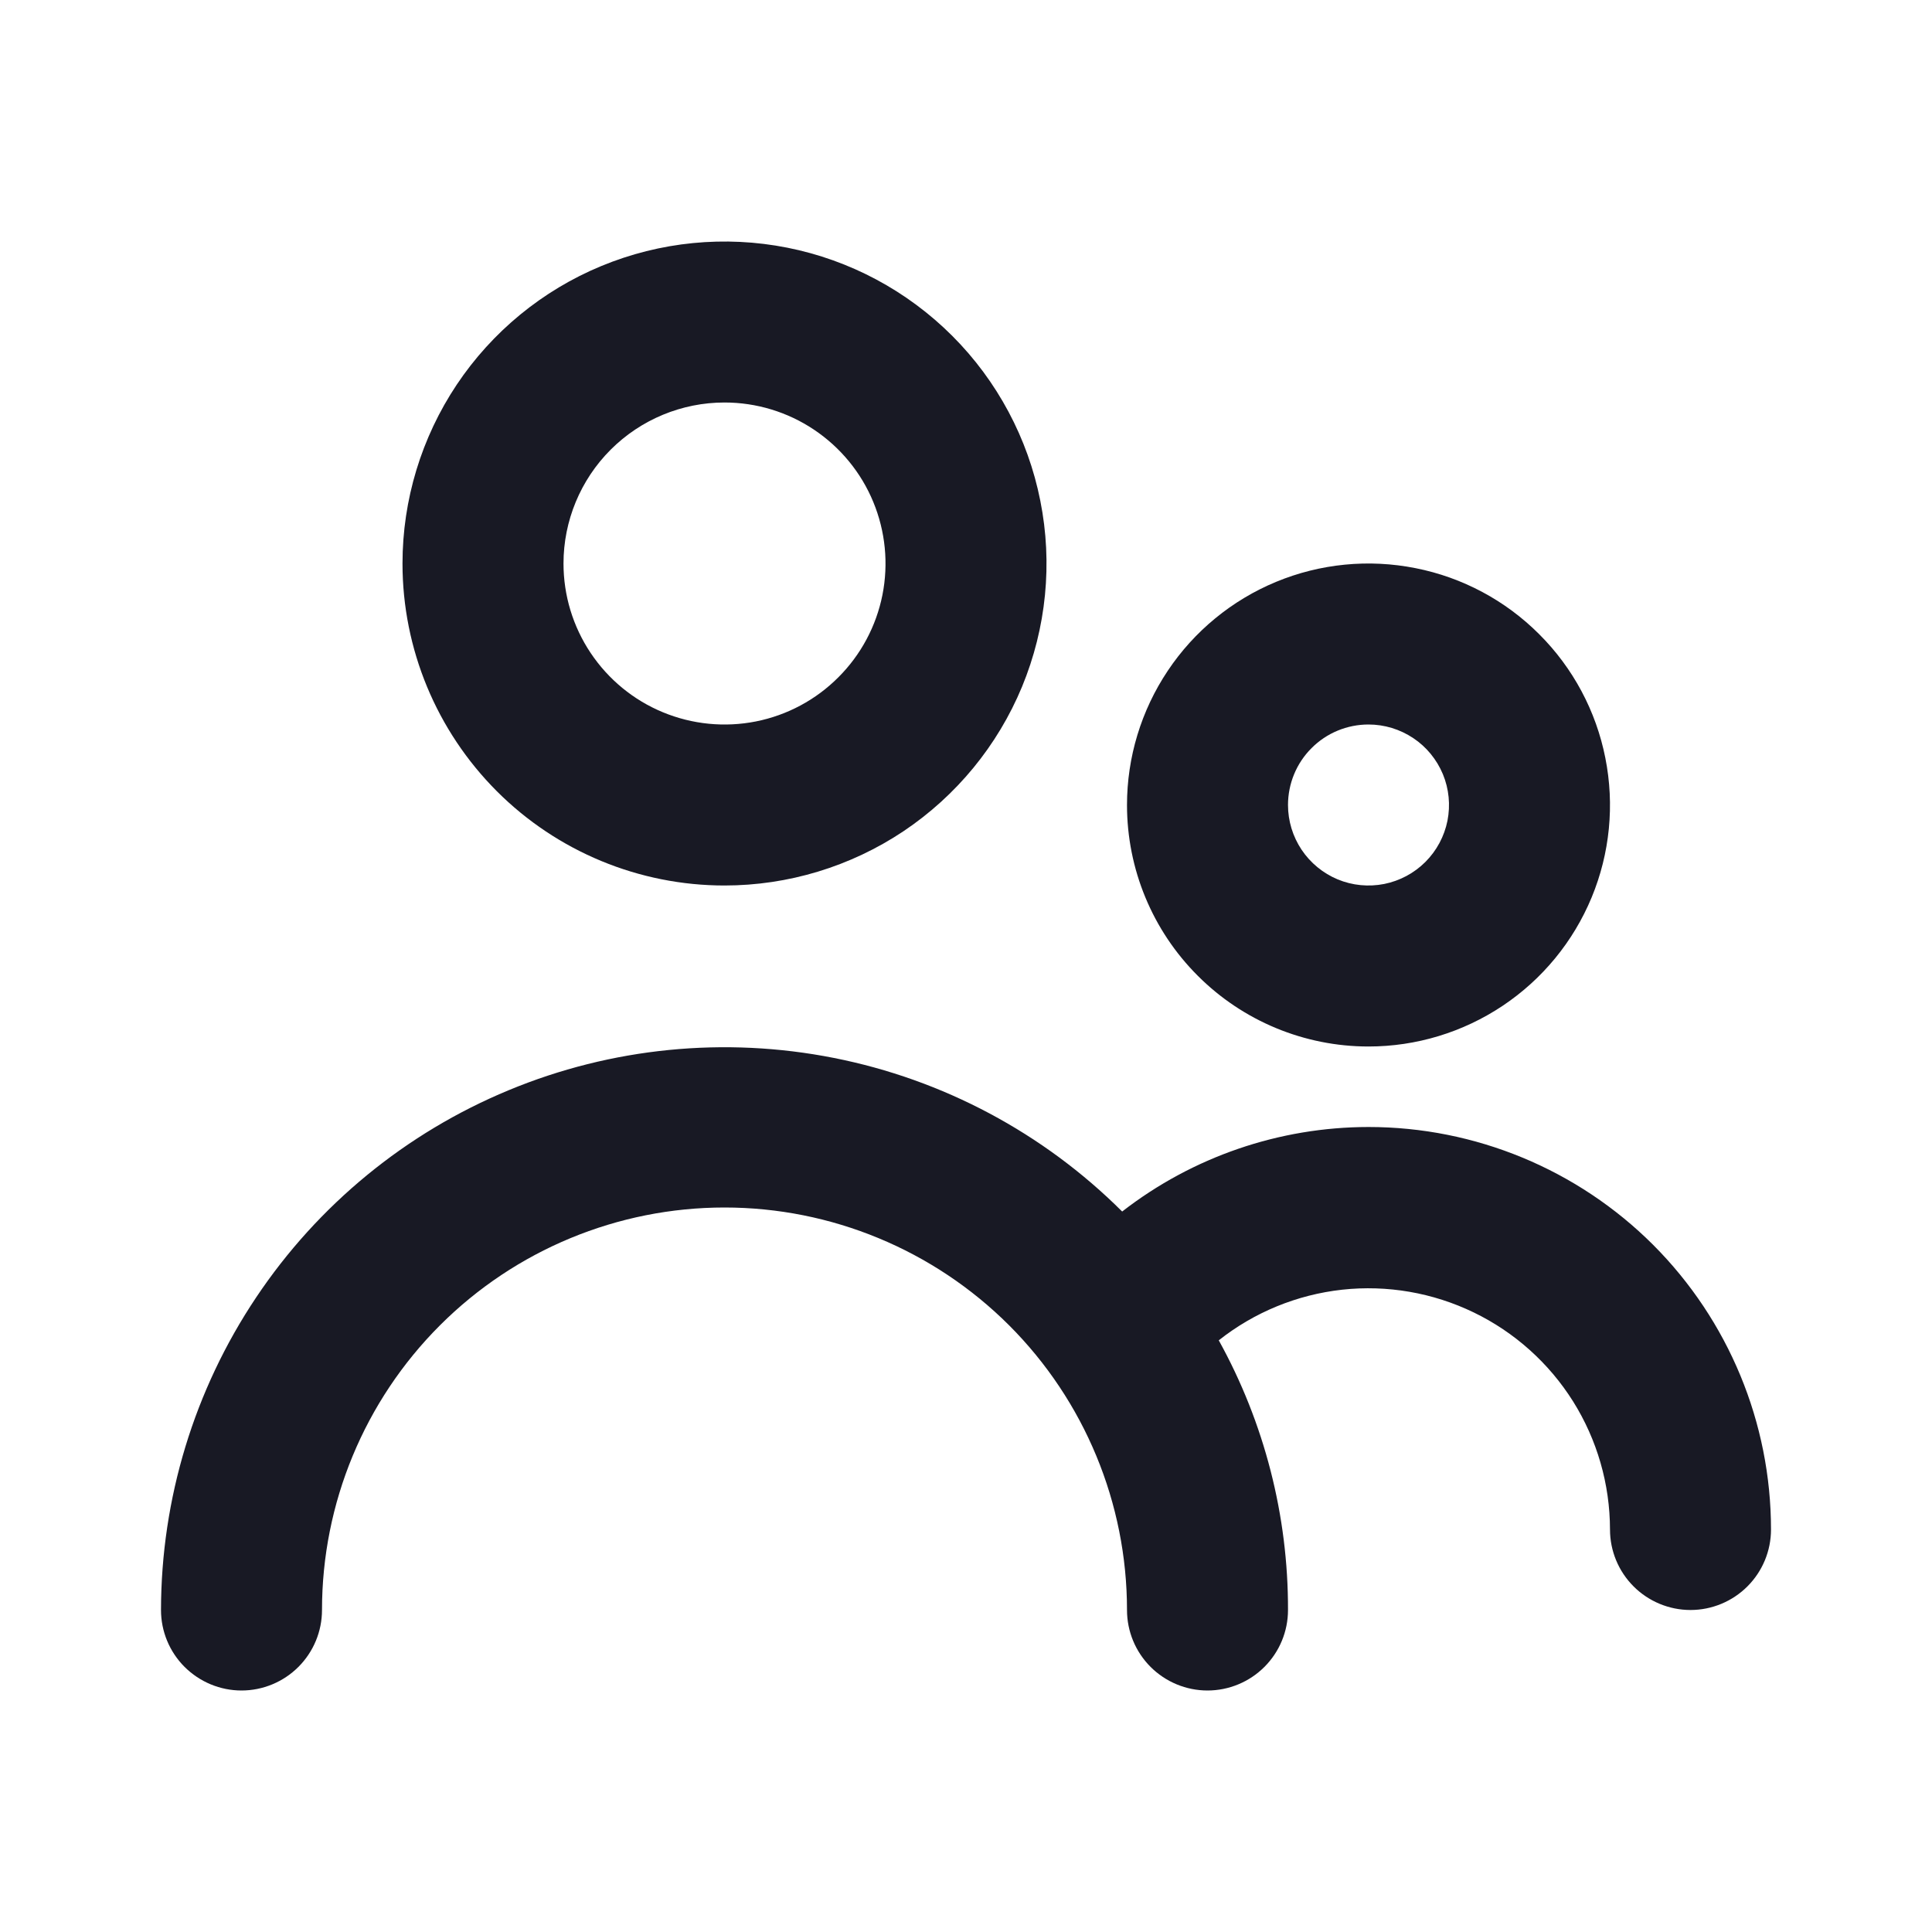 <svg width="24" height="24" viewBox="0 0 24 24" fill="none" xmlns="http://www.w3.org/2000/svg">
<path d="M9 11C9.791 11 10.565 10.765 11.223 10.326C11.88 9.886 12.393 9.262 12.696 8.531C12.998 7.8 13.078 6.996 12.923 6.22C12.769 5.444 12.388 4.731 11.829 4.172C11.269 3.612 10.556 3.231 9.781 3.077C9.005 2.923 8.2 3.002 7.469 3.305C6.739 3.607 6.114 4.12 5.674 4.778C5.235 5.436 5 6.209 5 7C5 8.061 5.422 9.078 6.172 9.829C6.922 10.579 7.939 11 9 11ZM9 5C9.396 5 9.782 5.117 10.111 5.337C10.44 5.557 10.697 5.869 10.848 6.235C10.999 6.6 11.039 7.002 10.962 7.39C10.885 7.778 10.694 8.135 10.414 8.414C10.135 8.694 9.778 8.885 9.39 8.962C9.002 9.039 8.6 8.999 8.235 8.848C7.869 8.697 7.557 8.44 7.337 8.111C7.117 7.782 7 7.396 7 7C7 6.47 7.211 5.961 7.586 5.586C7.961 5.211 8.47 5 9 5Z" fill="#181924"/>
<path d="M17 13C17.593 13 18.173 12.824 18.667 12.494C19.16 12.165 19.545 11.696 19.772 11.148C19.999 10.6 20.058 9.997 19.942 9.415C19.827 8.833 19.541 8.298 19.121 7.879C18.702 7.459 18.167 7.173 17.585 7.058C17.003 6.942 16.4 7.001 15.852 7.228C15.304 7.455 14.835 7.84 14.506 8.333C14.176 8.827 14 9.407 14 10C14 10.796 14.316 11.559 14.879 12.121C15.441 12.684 16.204 13 17 13ZM17 9C17.198 9 17.391 9.059 17.556 9.169C17.72 9.278 17.848 9.435 17.924 9.617C18 9.8 18.019 10.001 17.981 10.195C17.942 10.389 17.847 10.567 17.707 10.707C17.567 10.847 17.389 10.942 17.195 10.981C17.001 11.019 16.8 11 16.617 10.924C16.435 10.848 16.279 10.72 16.169 10.556C16.059 10.391 16 10.198 16 10C16 9.735 16.105 9.48 16.293 9.293C16.48 9.105 16.735 9 17 9Z" fill="#181924"/>
<path d="M17 14C15.892 14.001 14.816 14.37 13.94 15.05C12.961 14.074 11.714 13.41 10.358 13.142C9.002 12.874 7.596 13.013 6.319 13.543C5.042 14.072 3.95 14.968 3.182 16.117C2.413 17.266 2.002 18.617 2 20C2 20.265 2.105 20.519 2.293 20.707C2.481 20.894 2.735 21 3 21C3.265 21 3.52 20.894 3.707 20.707C3.895 20.519 4 20.265 4 20C4 18.674 4.527 17.402 5.465 16.464C6.402 15.527 7.674 15 9 15C10.326 15 11.598 15.527 12.536 16.464C13.473 17.402 14 18.674 14 20C14 20.265 14.105 20.519 14.293 20.707C14.48 20.894 14.735 21 15 21C15.265 21 15.52 20.894 15.707 20.707C15.895 20.519 16 20.265 16 20C16.003 18.828 15.707 17.675 15.14 16.65C15.582 16.3 16.113 16.083 16.673 16.021C17.233 15.96 17.799 16.058 18.306 16.303C18.813 16.548 19.241 16.931 19.541 17.408C19.84 17.885 19.999 18.436 20 19C20 19.265 20.105 19.519 20.293 19.707C20.48 19.894 20.735 20 21 20C21.265 20 21.52 19.894 21.707 19.707C21.895 19.519 22 19.265 22 19C22 17.674 21.473 16.402 20.536 15.464C19.598 14.527 18.326 14 17 14Z" fill="#181924"/>
</svg>
